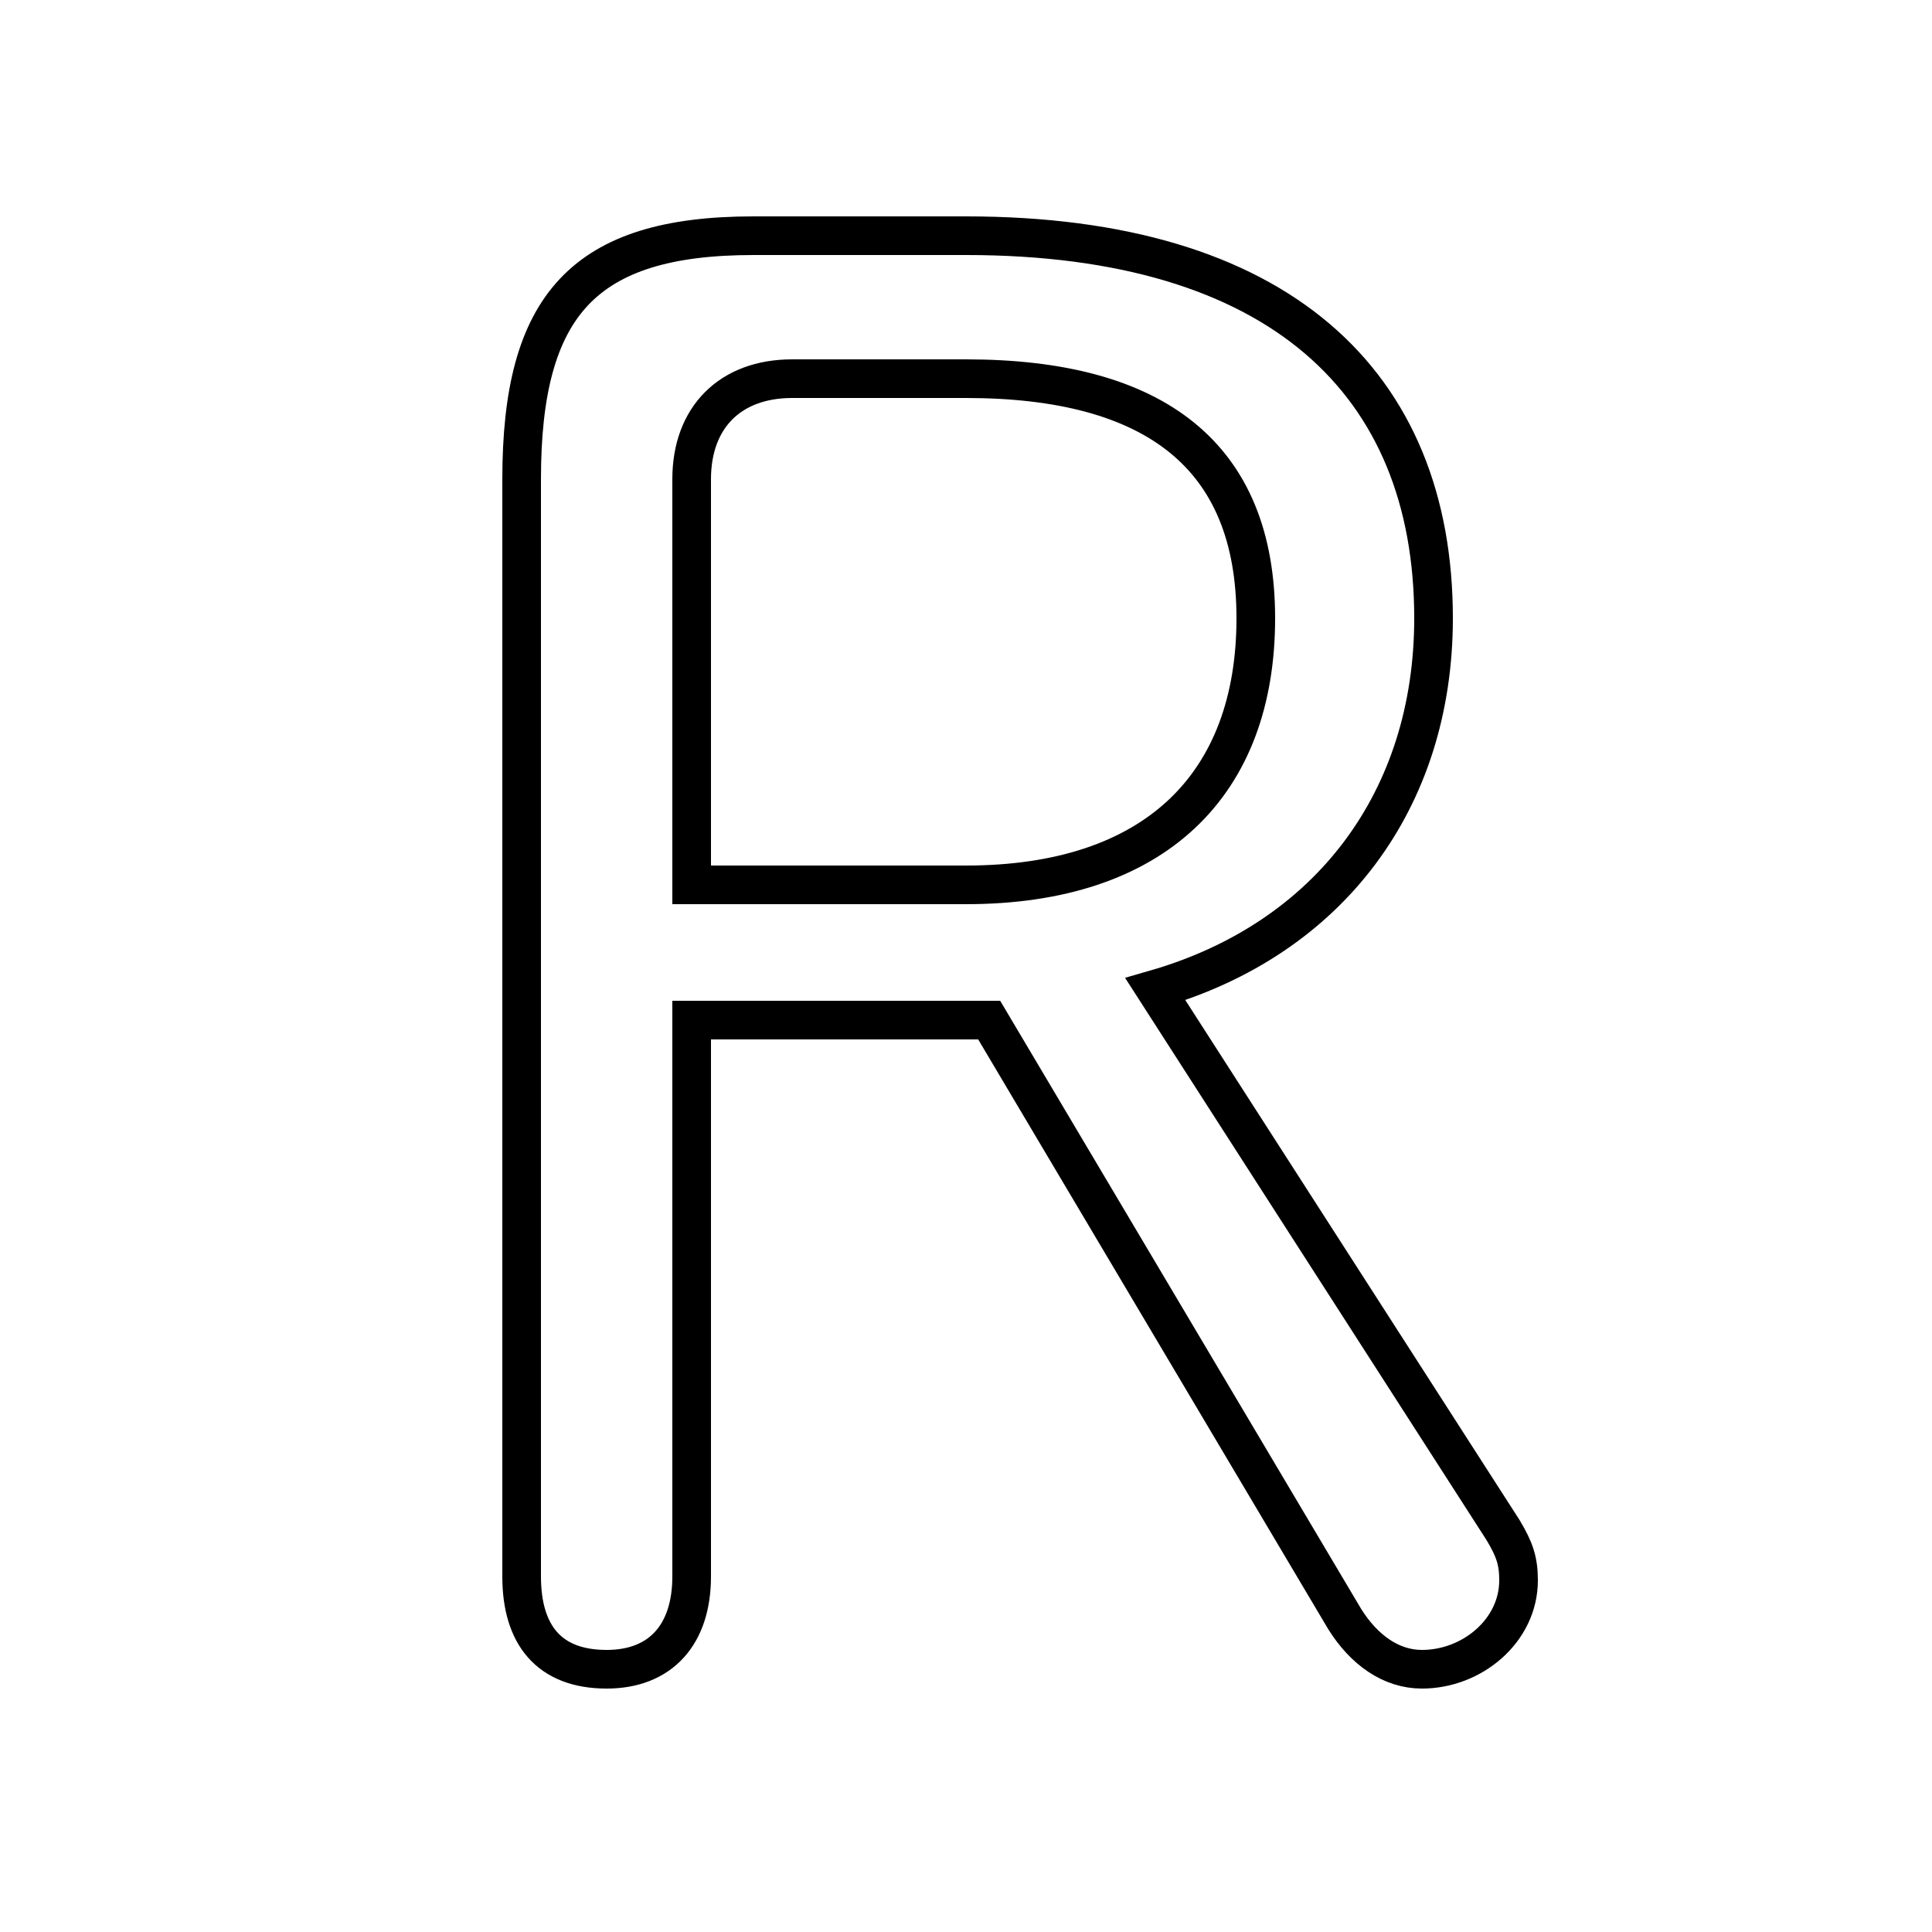 <svg xmlns="http://www.w3.org/2000/svg" viewBox="0 -44.0 50.0 50.0">
    <rect x="0" y="-44.0" width="50.0" height="50.0" fill="#808080" stroke="none"/>
    <g transform="scale(1, -1)">
        <!-- ボディの枠 -->
        <rect x="0" y="-6.0" width="50.0" height="50.0"
            stroke="white" fill="white"/>
        <!-- グリフ座標系の原点 -->
        <circle cx="0" cy="0" r="5" fill="white"/>
        <!-- グリフのアウトライン -->
        <g style="fill:none;stroke:#000000;stroke-width:1;">
<path d="M 17.9 21.1 L 17.9 31.6 C 17.9 33.2 18.9 34.2 20.5 34.2 L 25.0 34.2 C 29.9 34.2 32.5 32.2 32.5 28.0 C 32.5 23.7 29.9 21.1 25.0 21.1 Z M 17.9 17.6 L 25.6 17.6 L 34.8 2.1 C 35.3 1.3 36.0 0.8 36.8 0.8 C 38.1 0.8 39.3 1.8 39.3 3.1 C 39.3 3.6 39.2 3.9 38.9 4.4 L 29.9 18.4 C 34.4 19.7 37.1 23.3 37.1 28.0 C 37.1 34.1 33.1 37.9 25.0 37.9 L 19.5 37.9 C 15.1 37.9 13.5 36.1 13.5 31.6 L 13.5 3.2 C 13.5 1.7 14.2 0.8 15.7 0.8 C 17.1 0.8 17.9 1.7 17.9 3.2 Z"/>
</g>
</g>
</svg>